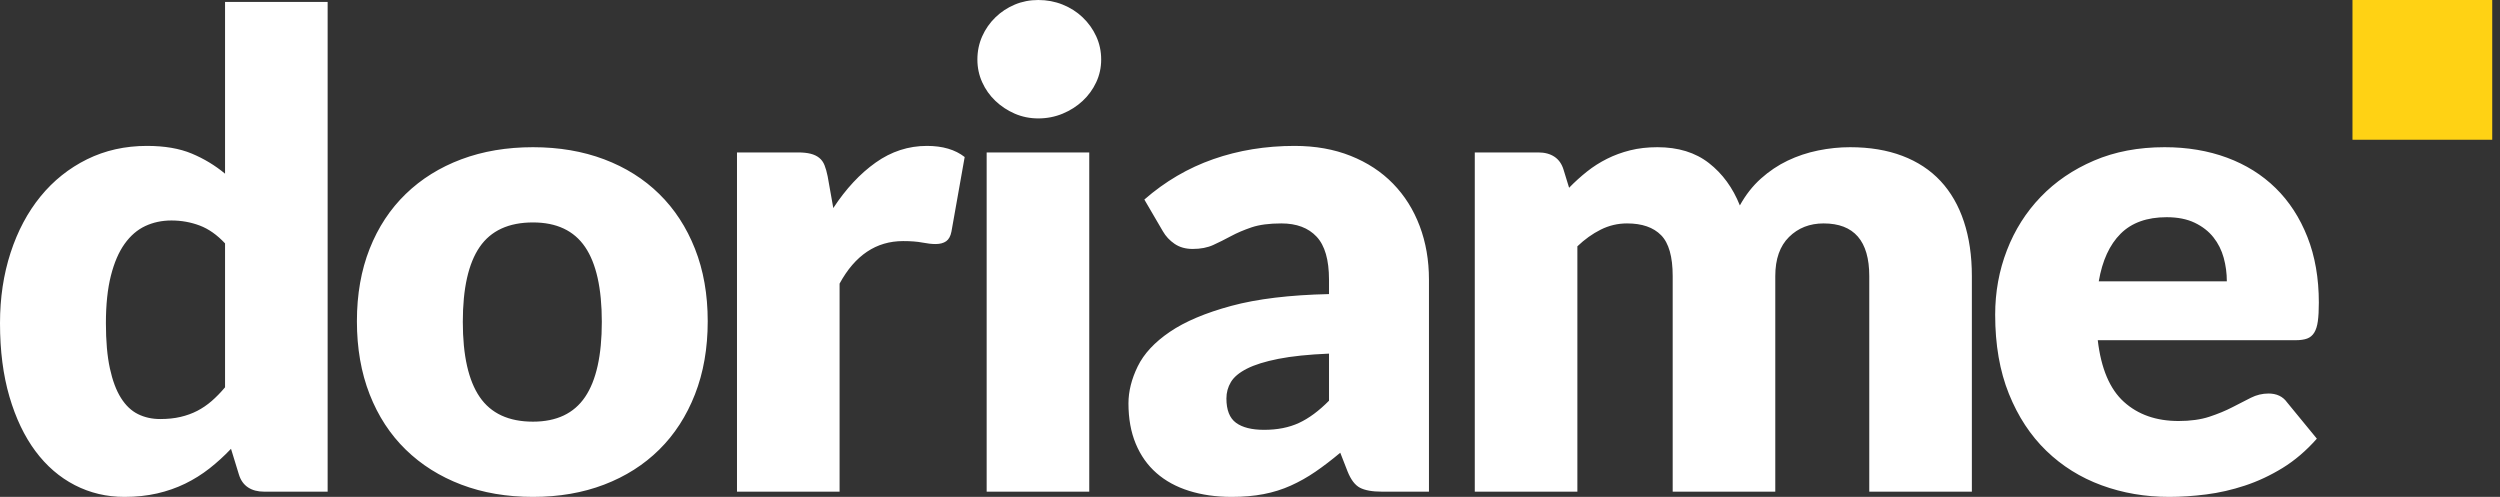 <svg width="161" height="32" viewBox="0 0 161 32" fill="none" xmlns="http://www.w3.org/2000/svg">
<rect x="0" y="0" width="161" height="32" fill="#333333" stroke="none"/>
<path d="M8.014 32C8.767 32 9.467 31.926 10.113 31.779C10.759 31.631 11.363 31.421 11.925 31.147C12.486 30.873 13.008 30.546 13.491 30.167C13.974 29.788 14.436 29.367 14.877 28.903L15.388 30.567C15.502 30.933 15.697 31.206 15.974 31.389C16.251 31.572 16.596 31.663 17.008 31.663H21.1V0.126H14.493V11.186C13.854 10.653 13.139 10.221 12.351 9.891C11.562 9.561 10.6 9.396 9.463 9.396C8.056 9.396 6.77 9.684 5.605 10.259C4.44 10.835 3.442 11.632 2.611 12.65C1.78 13.669 1.137 14.877 0.682 16.274C0.227 17.671 0 19.185 0 20.814C0 22.583 0.202 24.16 0.607 25.543C1.012 26.927 1.57 28.096 2.28 29.051C2.991 30.006 3.836 30.736 4.817 31.242C5.797 31.747 6.863 32 8.014 32ZM10.316 26.986C9.79 26.986 9.314 26.881 8.888 26.67C8.461 26.459 8.095 26.112 7.79 25.627C7.484 25.143 7.246 24.507 7.076 23.721C6.905 22.934 6.82 21.965 6.82 20.814C6.82 19.62 6.927 18.602 7.14 17.759C7.353 16.916 7.648 16.232 8.024 15.705C8.401 15.178 8.845 14.796 9.356 14.557C9.868 14.318 10.429 14.199 11.04 14.199C11.68 14.199 12.287 14.308 12.862 14.525C13.438 14.743 13.981 15.126 14.493 15.674V24.943C14.209 25.28 13.921 25.575 13.63 25.828C13.338 26.08 13.029 26.291 12.703 26.459C12.376 26.628 12.017 26.758 11.626 26.849C11.236 26.941 10.799 26.986 10.316 26.986ZM34.324 32C36 32 37.528 31.737 38.906 31.21C40.284 30.683 41.467 29.932 42.454 28.956C43.442 27.98 44.209 26.793 44.756 25.396C45.303 23.998 45.577 22.429 45.577 20.687C45.577 18.96 45.303 17.404 44.756 16.021C44.209 14.638 43.442 13.461 42.454 12.492C41.467 11.523 40.284 10.779 38.906 10.259C37.528 9.74 36 9.48 34.324 9.48C32.633 9.48 31.095 9.74 29.709 10.259C28.324 10.779 27.13 11.523 26.129 12.492C25.127 13.461 24.352 14.638 23.805 16.021C23.258 17.404 22.985 18.96 22.985 20.687C22.985 22.429 23.258 23.998 23.805 25.396C24.352 26.793 25.127 27.98 26.129 28.956C27.13 29.932 28.324 30.683 29.709 31.21C31.095 31.737 32.633 32 34.324 32ZM34.324 27.155C32.761 27.155 31.617 26.625 30.892 25.564C30.167 24.504 29.805 22.892 29.805 20.729C29.805 18.567 30.167 16.959 30.892 15.905C31.617 14.852 32.761 14.325 34.324 14.325C35.844 14.325 36.963 14.852 37.68 15.905C38.398 16.959 38.757 18.567 38.757 20.729C38.757 22.892 38.398 24.504 37.68 25.564C36.963 26.625 35.844 27.155 34.324 27.155ZM54.069 31.663V18.265C55.063 16.439 56.427 15.526 58.161 15.526C58.658 15.526 59.07 15.558 59.397 15.621C59.724 15.684 60.008 15.716 60.25 15.716C60.534 15.716 60.761 15.656 60.932 15.537C61.102 15.417 61.216 15.21 61.273 14.915L62.125 10.112C61.514 9.634 60.704 9.396 59.695 9.396C58.502 9.396 57.401 9.754 56.392 10.47C55.383 11.186 54.474 12.162 53.664 13.398L53.301 11.355C53.245 11.074 53.177 10.835 53.099 10.639C53.021 10.442 52.907 10.284 52.758 10.165C52.609 10.045 52.424 9.957 52.204 9.901C51.984 9.845 51.71 9.817 51.383 9.817H47.462V31.663H54.069ZM66.866 7.626C67.42 7.626 67.942 7.524 68.433 7.321C68.923 7.117 69.353 6.843 69.722 6.499C70.091 6.155 70.383 5.755 70.596 5.298C70.809 4.842 70.916 4.354 70.916 3.834C70.916 3.3 70.809 2.802 70.596 2.338C70.383 1.875 70.091 1.468 69.722 1.117C69.353 0.765 68.923 0.492 68.433 0.295C67.942 0.098 67.42 0 66.866 0C66.326 0 65.822 0.098 65.353 0.295C64.884 0.492 64.468 0.765 64.106 1.117C63.744 1.468 63.46 1.875 63.254 2.338C63.047 2.802 62.944 3.3 62.944 3.834C62.944 4.354 63.047 4.842 63.254 5.298C63.46 5.755 63.744 6.155 64.106 6.499C64.468 6.843 64.884 7.117 65.353 7.321C65.822 7.524 66.326 7.626 66.866 7.626ZM70.148 31.663V9.817H63.541V31.663H70.148ZM79.322 32C80.076 32 80.761 31.94 81.379 31.821C81.997 31.702 82.58 31.519 83.127 31.273C83.674 31.027 84.203 30.729 84.715 30.378C85.226 30.027 85.759 29.619 86.313 29.156L86.782 30.357C86.995 30.89 87.261 31.242 87.581 31.41C87.901 31.579 88.373 31.663 88.999 31.663H92.025V18.012C92.025 16.762 91.826 15.61 91.428 14.557C91.03 13.504 90.459 12.594 89.713 11.829C88.967 11.063 88.057 10.466 86.984 10.038C85.912 9.61 84.707 9.396 83.372 9.396C81.51 9.396 79.766 9.68 78.139 10.249C76.513 10.818 75.031 11.685 73.696 12.851L74.889 14.894C75.074 15.217 75.326 15.487 75.646 15.705C75.966 15.923 76.353 16.032 76.808 16.032C77.319 16.032 77.759 15.947 78.129 15.779C78.498 15.61 78.878 15.421 79.269 15.21C79.66 14.999 80.104 14.81 80.601 14.641C81.099 14.473 81.738 14.388 82.519 14.388C83.5 14.388 84.256 14.673 84.789 15.242C85.322 15.81 85.588 16.734 85.588 18.012V18.939C83.059 18.995 80.963 19.248 79.301 19.697C77.639 20.147 76.317 20.705 75.337 21.372C74.356 22.039 73.667 22.78 73.269 23.595C72.872 24.409 72.673 25.203 72.673 25.975C72.673 26.958 72.829 27.825 73.142 28.577C73.454 29.328 73.898 29.957 74.474 30.462C75.049 30.968 75.749 31.351 76.573 31.61C77.397 31.87 78.314 32 79.322 32ZM81.411 27.681C80.615 27.681 80.011 27.53 79.6 27.228C79.187 26.927 78.981 26.403 78.981 25.659C78.981 25.28 79.077 24.929 79.269 24.606C79.461 24.283 79.805 23.995 80.303 23.742C80.8 23.489 81.475 23.279 82.328 23.11C83.18 22.941 84.267 22.829 85.588 22.773V25.806C84.935 26.466 84.288 26.944 83.649 27.239C83.01 27.534 82.264 27.681 81.411 27.681ZM101.583 31.663V15.863C102.052 15.414 102.552 15.056 103.085 14.789C103.618 14.522 104.183 14.388 104.78 14.388C105.746 14.388 106.478 14.641 106.975 15.147C107.472 15.652 107.721 16.53 107.721 17.78V31.663H114.328V17.78C114.328 16.685 114.623 15.845 115.212 15.263C115.802 14.68 116.544 14.388 117.44 14.388C119.4 14.388 120.381 15.519 120.381 17.78V31.663H126.988V17.78C126.988 16.474 126.817 15.305 126.476 14.273C126.135 13.24 125.634 12.37 124.974 11.66C124.313 10.951 123.492 10.41 122.512 10.038C121.532 9.666 120.409 9.48 119.145 9.48C118.463 9.48 117.777 9.55 117.088 9.691C116.399 9.831 115.745 10.049 115.127 10.344C114.509 10.639 113.934 11.025 113.401 11.502C112.868 11.98 112.417 12.556 112.047 13.23C111.593 12.092 110.928 11.183 110.055 10.502C109.181 9.82 108.076 9.48 106.74 9.48C106.101 9.48 105.515 9.547 104.982 9.68C104.449 9.813 103.952 9.996 103.49 10.228C103.028 10.46 102.599 10.733 102.201 11.049C101.803 11.365 101.419 11.713 101.05 12.092L100.688 10.912C100.574 10.547 100.378 10.273 100.101 10.091C99.824 9.908 99.48 9.817 99.068 9.817H94.976V31.663H101.583ZM139.7 32C140.453 32 141.245 31.947 142.076 31.842C142.907 31.737 143.739 31.547 144.57 31.273C145.401 30.999 146.211 30.62 147 30.136C147.788 29.651 148.523 29.023 149.205 28.25L147.287 25.912C147.017 25.533 146.619 25.343 146.094 25.343C145.696 25.343 145.316 25.434 144.954 25.617C144.591 25.799 144.193 26.003 143.76 26.228C143.327 26.453 142.833 26.656 142.279 26.839C141.725 27.021 141.064 27.113 140.297 27.113C138.862 27.113 137.689 26.702 136.78 25.88C135.871 25.059 135.309 23.735 135.096 21.909H147.841C148.14 21.909 148.385 21.874 148.577 21.804C148.769 21.734 148.921 21.607 149.035 21.425C149.149 21.242 149.227 20.996 149.269 20.687C149.312 20.378 149.333 19.978 149.333 19.486C149.333 17.913 149.088 16.506 148.598 15.263C148.108 14.02 147.426 12.97 146.552 12.113C145.678 11.257 144.634 10.604 143.419 10.154C142.204 9.705 140.865 9.48 139.401 9.48C137.711 9.48 136.194 9.768 134.851 10.344C133.508 10.919 132.365 11.699 131.42 12.682C130.475 13.665 129.75 14.81 129.246 16.116C128.741 17.422 128.489 18.805 128.489 20.266C128.489 22.204 128.784 23.903 129.374 25.364C129.963 26.825 130.766 28.047 131.782 29.03C132.798 30.013 133.984 30.754 135.341 31.252C136.698 31.751 138.151 32 139.7 32ZM143.408 18.117H135.16C135.388 16.783 135.856 15.761 136.567 15.052C137.277 14.343 138.265 13.988 139.529 13.988C140.24 13.988 140.844 14.107 141.341 14.346C141.838 14.585 142.24 14.898 142.545 15.284C142.851 15.67 143.071 16.109 143.206 16.6C143.341 17.092 143.408 17.598 143.408 18.117Z" fill="white"/>
<path d="M160.5 0H151.5V9H160.5V0Z" fill="#FFD214"/>
</svg>
